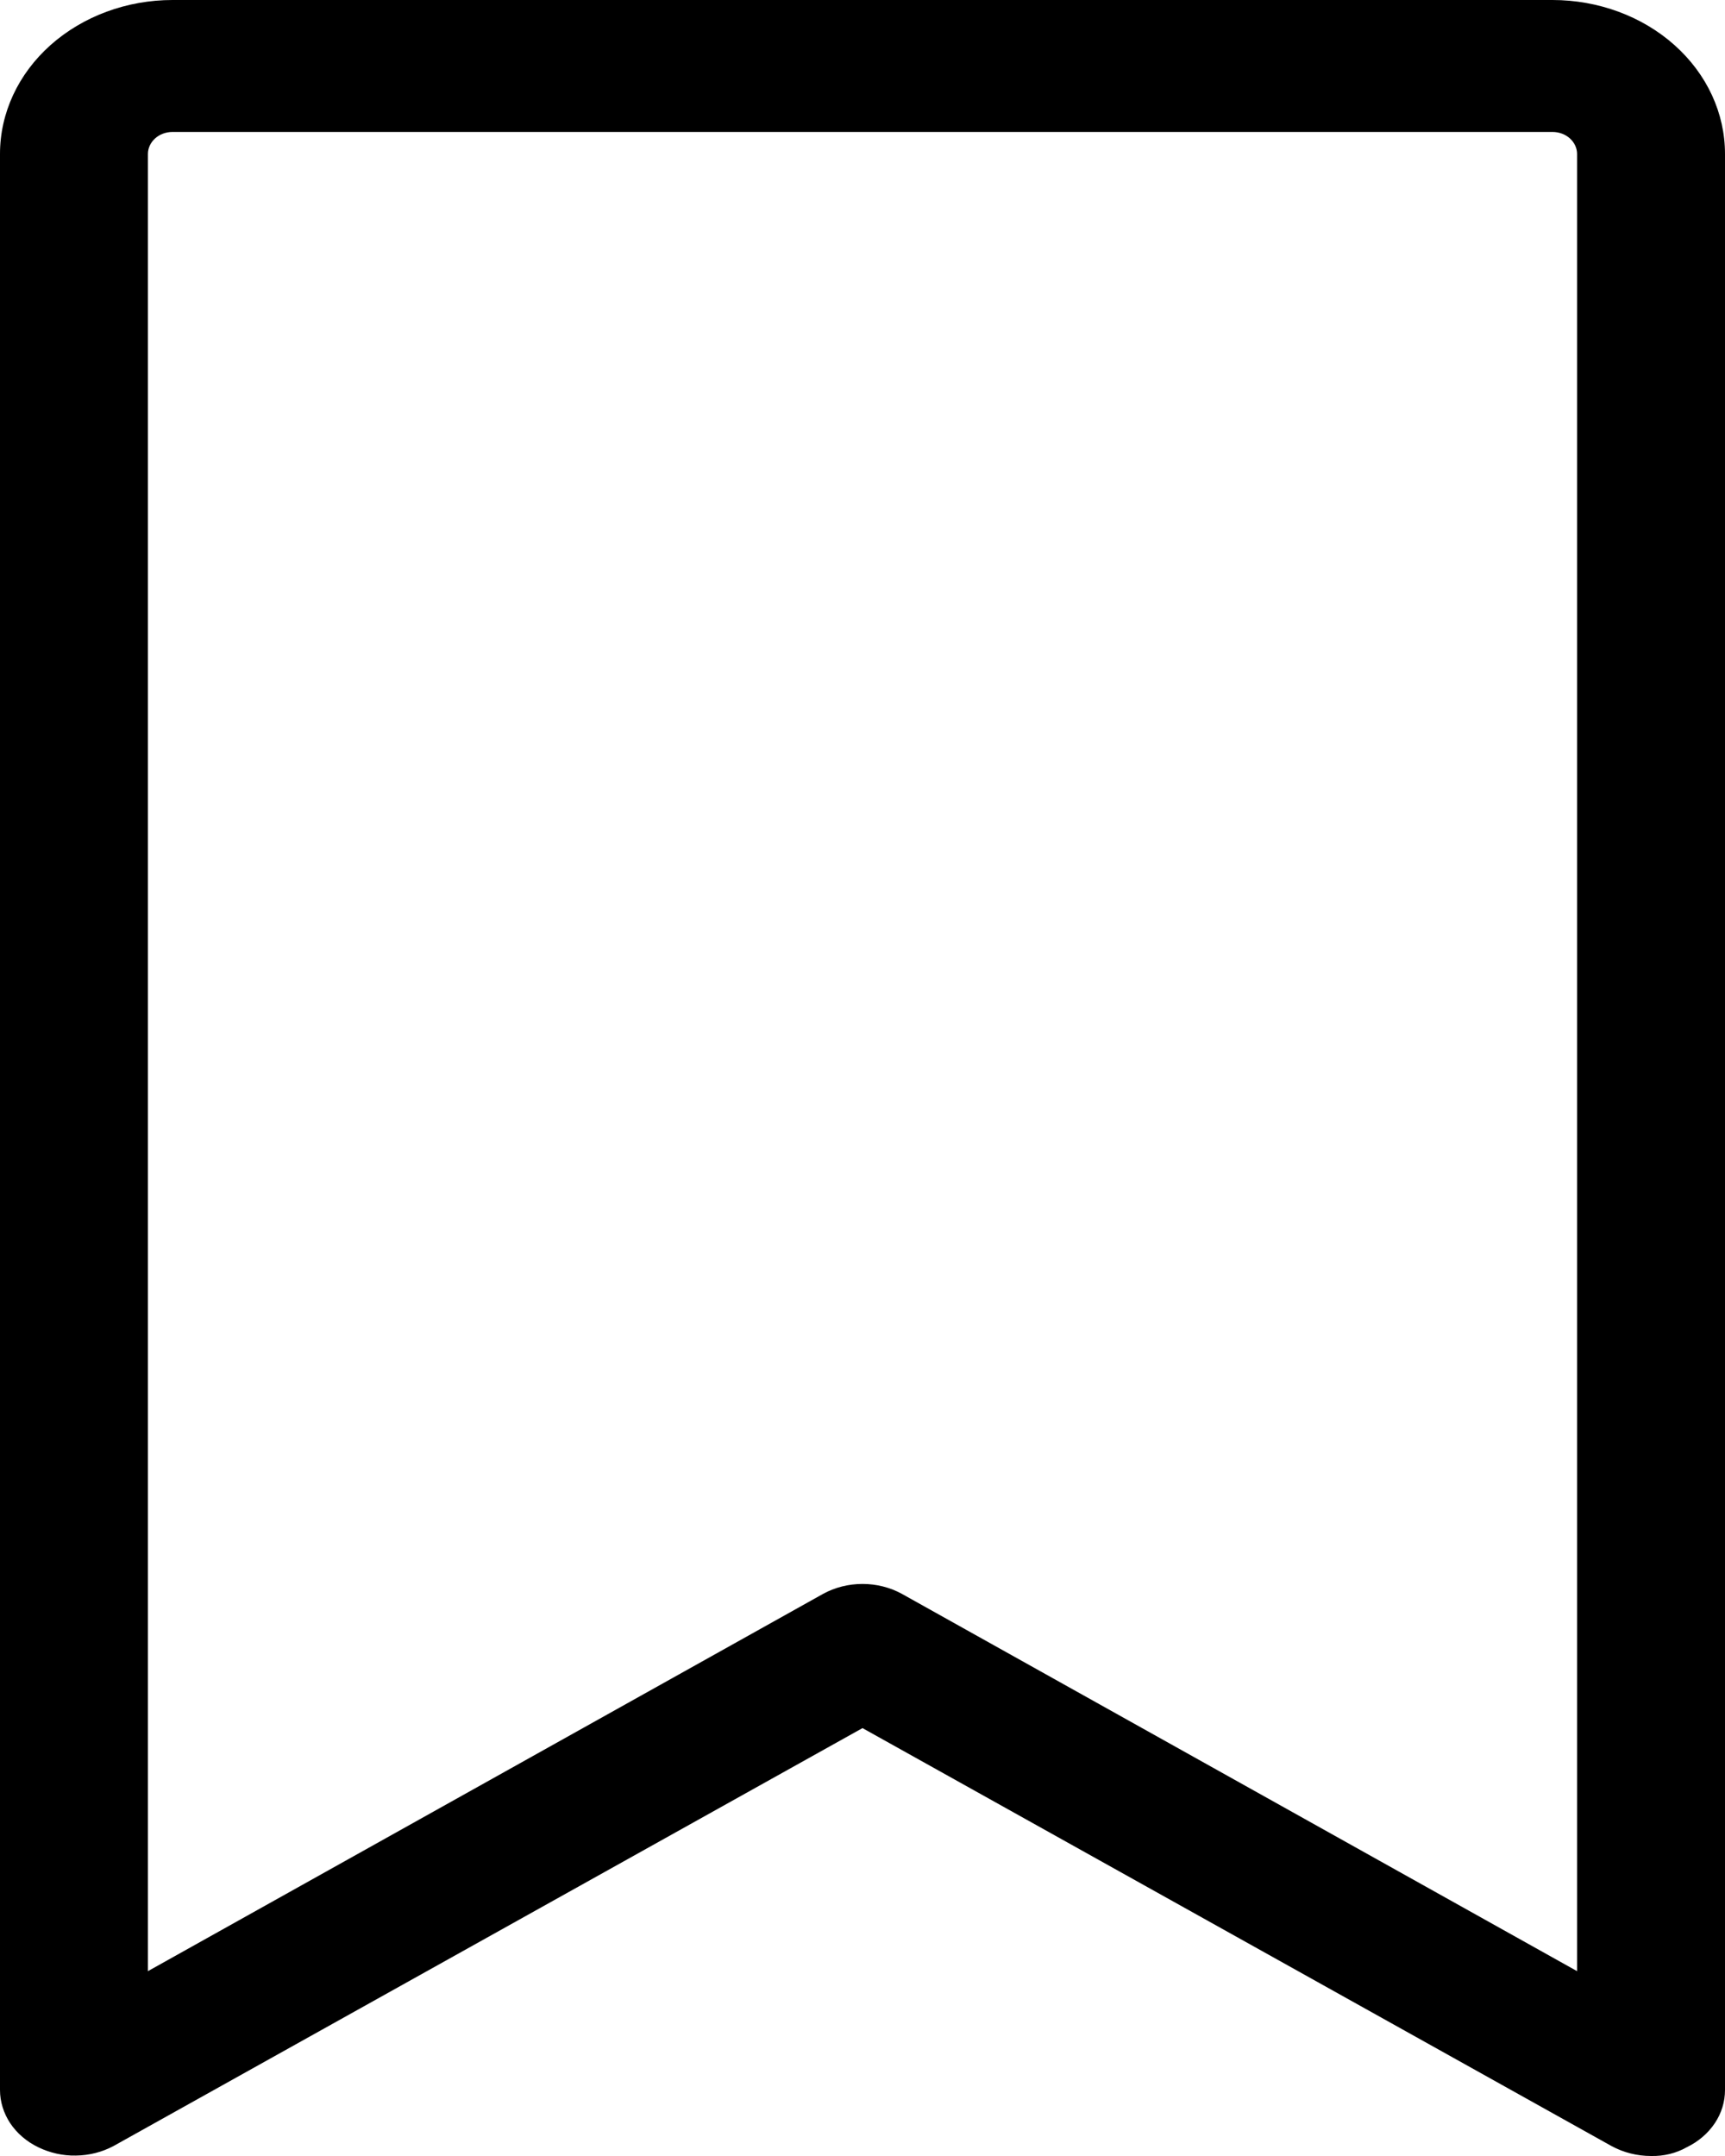 <svg width="12" height="15" viewBox="0 0 12 15" fill="none" xmlns="http://www.w3.org/2000/svg">
<path d="M1.2 0H10.8C11.118 0 11.424 0.113 11.649 0.314C11.874 0.515 12 0.787 12 1.071V14.541C12 14.622 11.976 14.702 11.929 14.772C11.882 14.842 11.815 14.9 11.734 14.939C11.66 14.981 11.574 15.002 11.486 15C11.389 15 11.294 14.976 11.211 14.931L6 12.023L0.789 14.931C0.71 14.973 0.62 14.996 0.528 14.997C0.437 14.999 0.346 14.978 0.266 14.939C0.185 14.9 0.118 14.842 0.071 14.772C0.025 14.702 -0 14.622 0 14.541V1.071C0 0.787 0.126 0.515 0.351 0.314C0.577 0.113 0.882 0 1.2 0ZM1.029 13.714L5.726 11.089C5.808 11.044 5.903 11.02 6 11.02C6.097 11.02 6.192 11.044 6.274 11.089L10.971 13.714V1.071C10.971 1.031 10.953 0.992 10.921 0.963C10.889 0.934 10.845 0.918 10.8 0.918H1.2C1.155 0.918 1.111 0.934 1.079 0.963C1.047 0.992 1.029 1.031 1.029 1.071V13.714Z" fill="black"/>
</svg>
